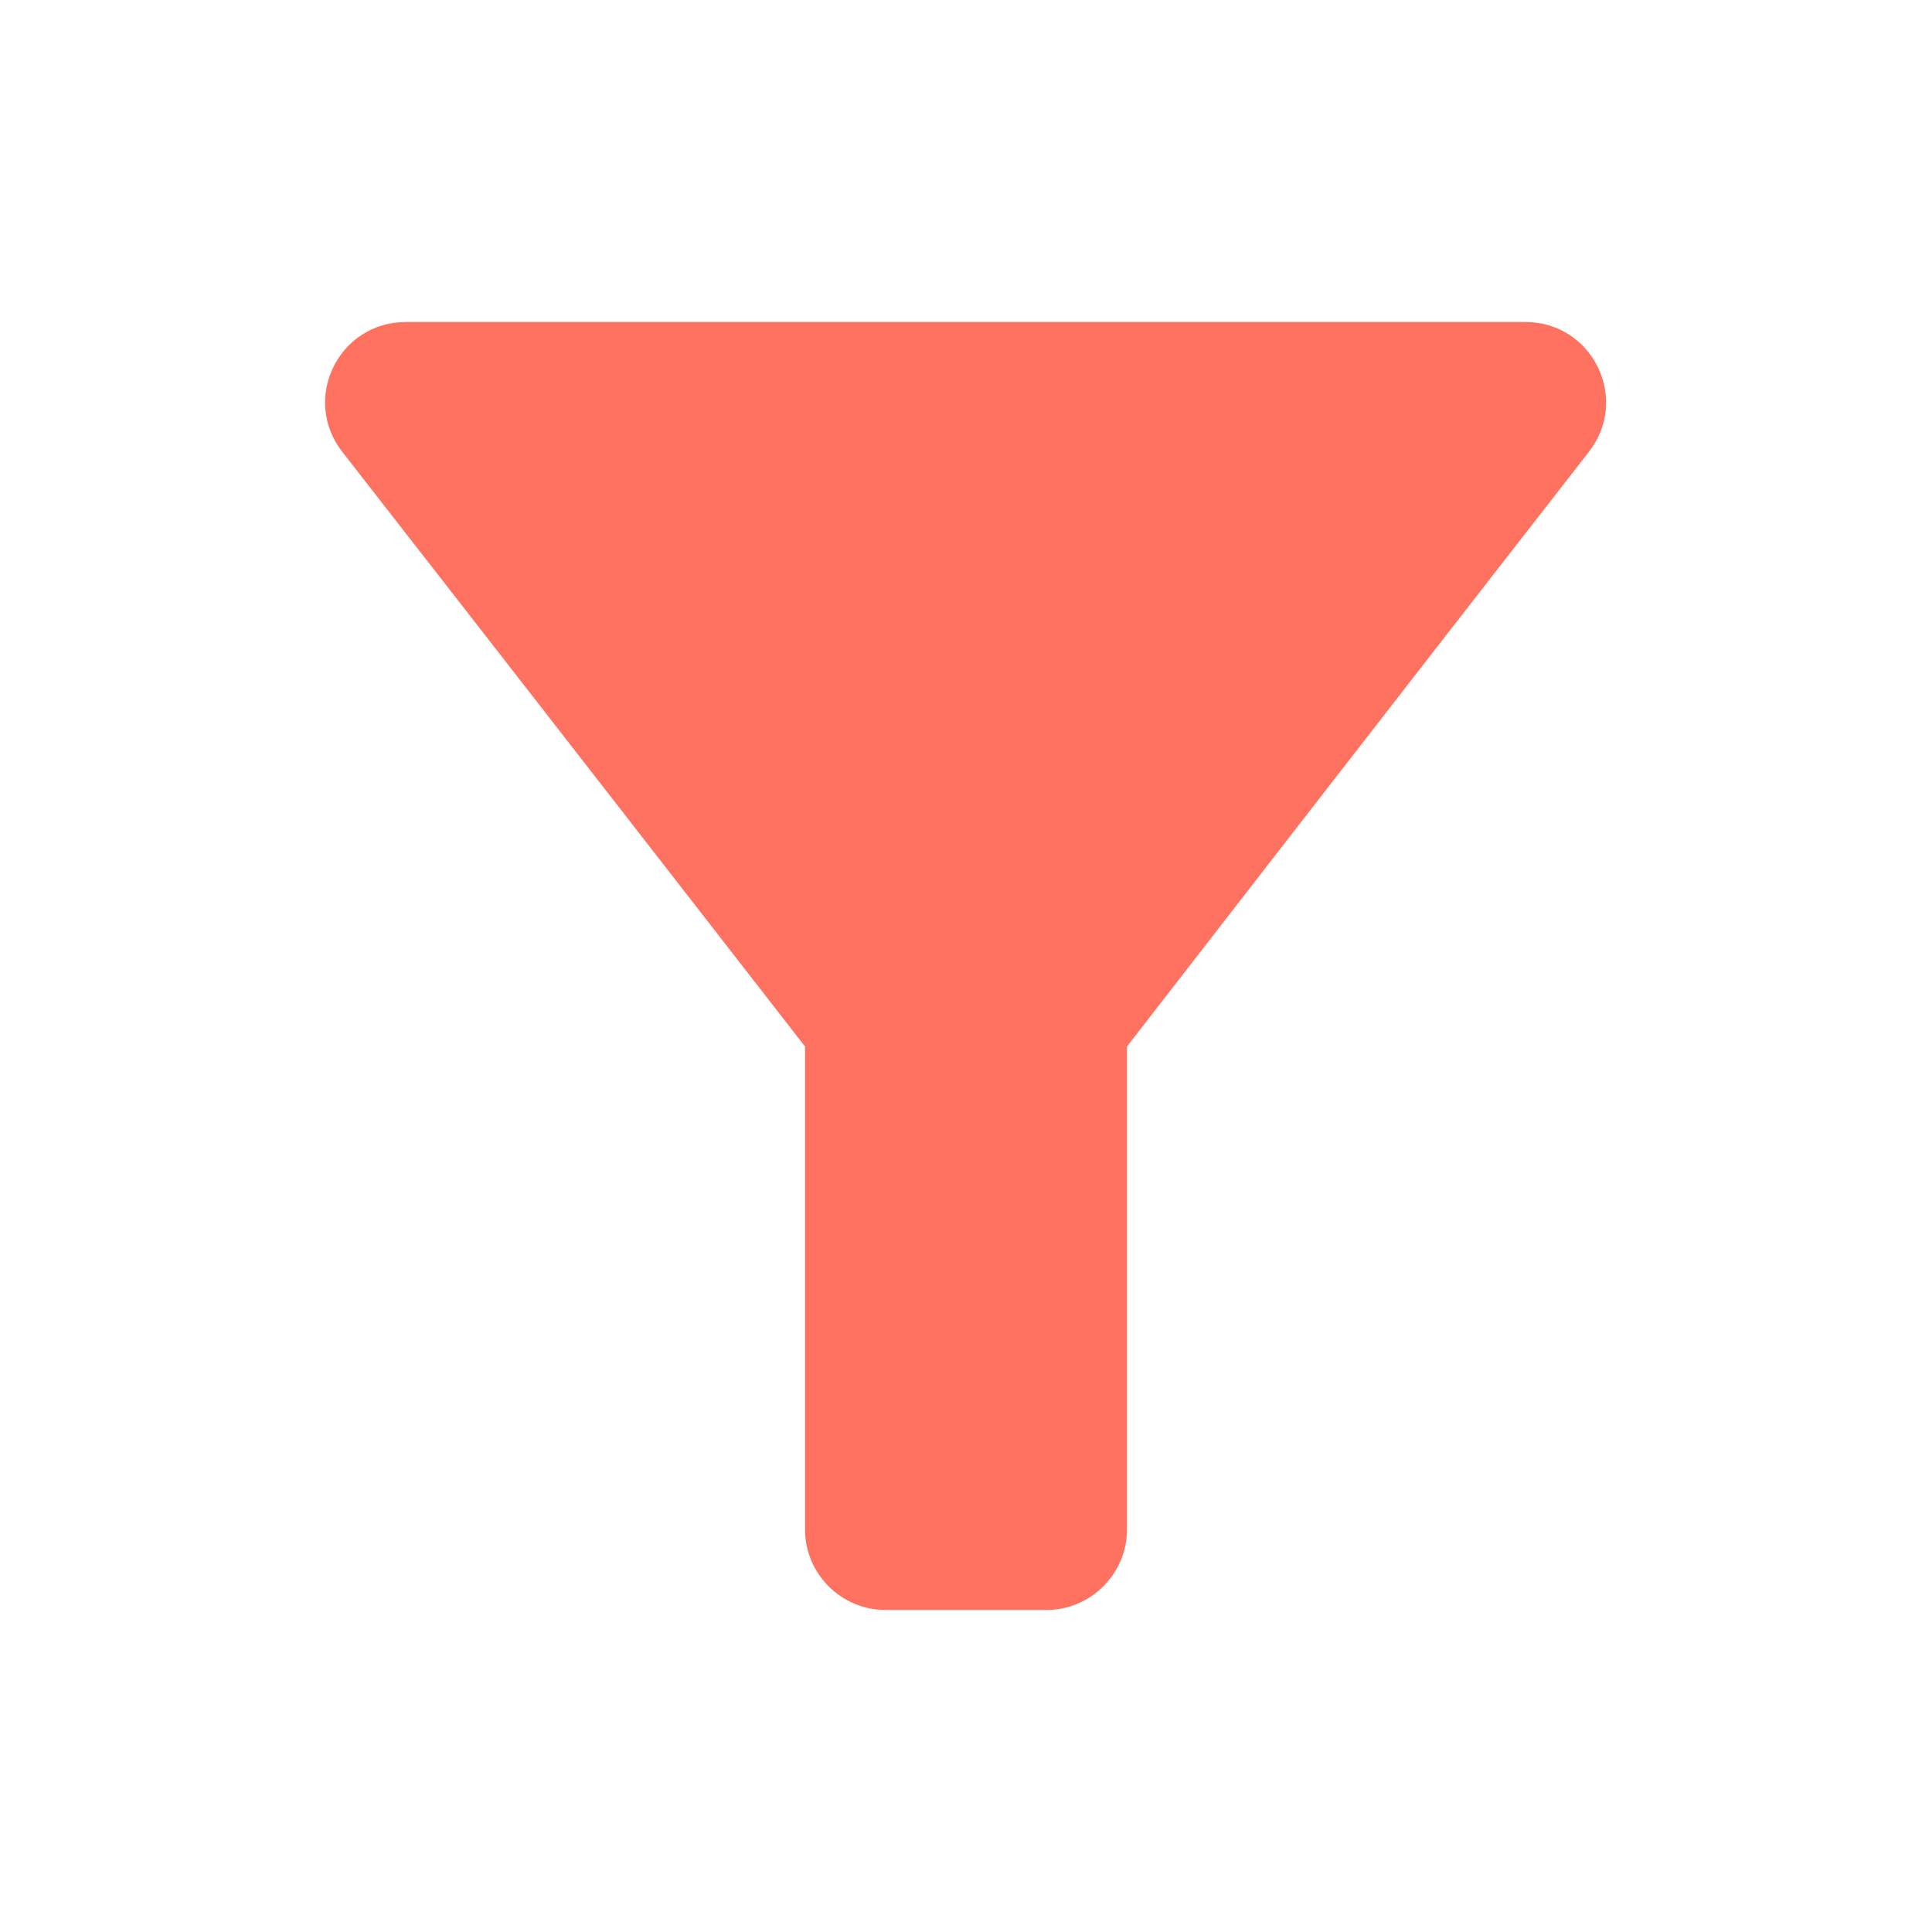 <svg width="28" height="28" viewBox="0 0 28 28" fill="none" xmlns="http://www.w3.org/2000/svg">
<path d="M4.958 6.545C7.315 9.567 11.667 15.167 11.667 15.167V22.167C11.667 22.808 12.192 23.333 12.833 23.333H15.167C15.808 23.333 16.333 22.808 16.333 22.167V15.167C16.333 15.167 20.673 9.567 23.03 6.545C23.625 5.775 23.077 4.667 22.108 4.667H5.88C4.912 4.667 4.363 5.775 4.958 6.545Z" fill="#FF725F"/>
</svg>

